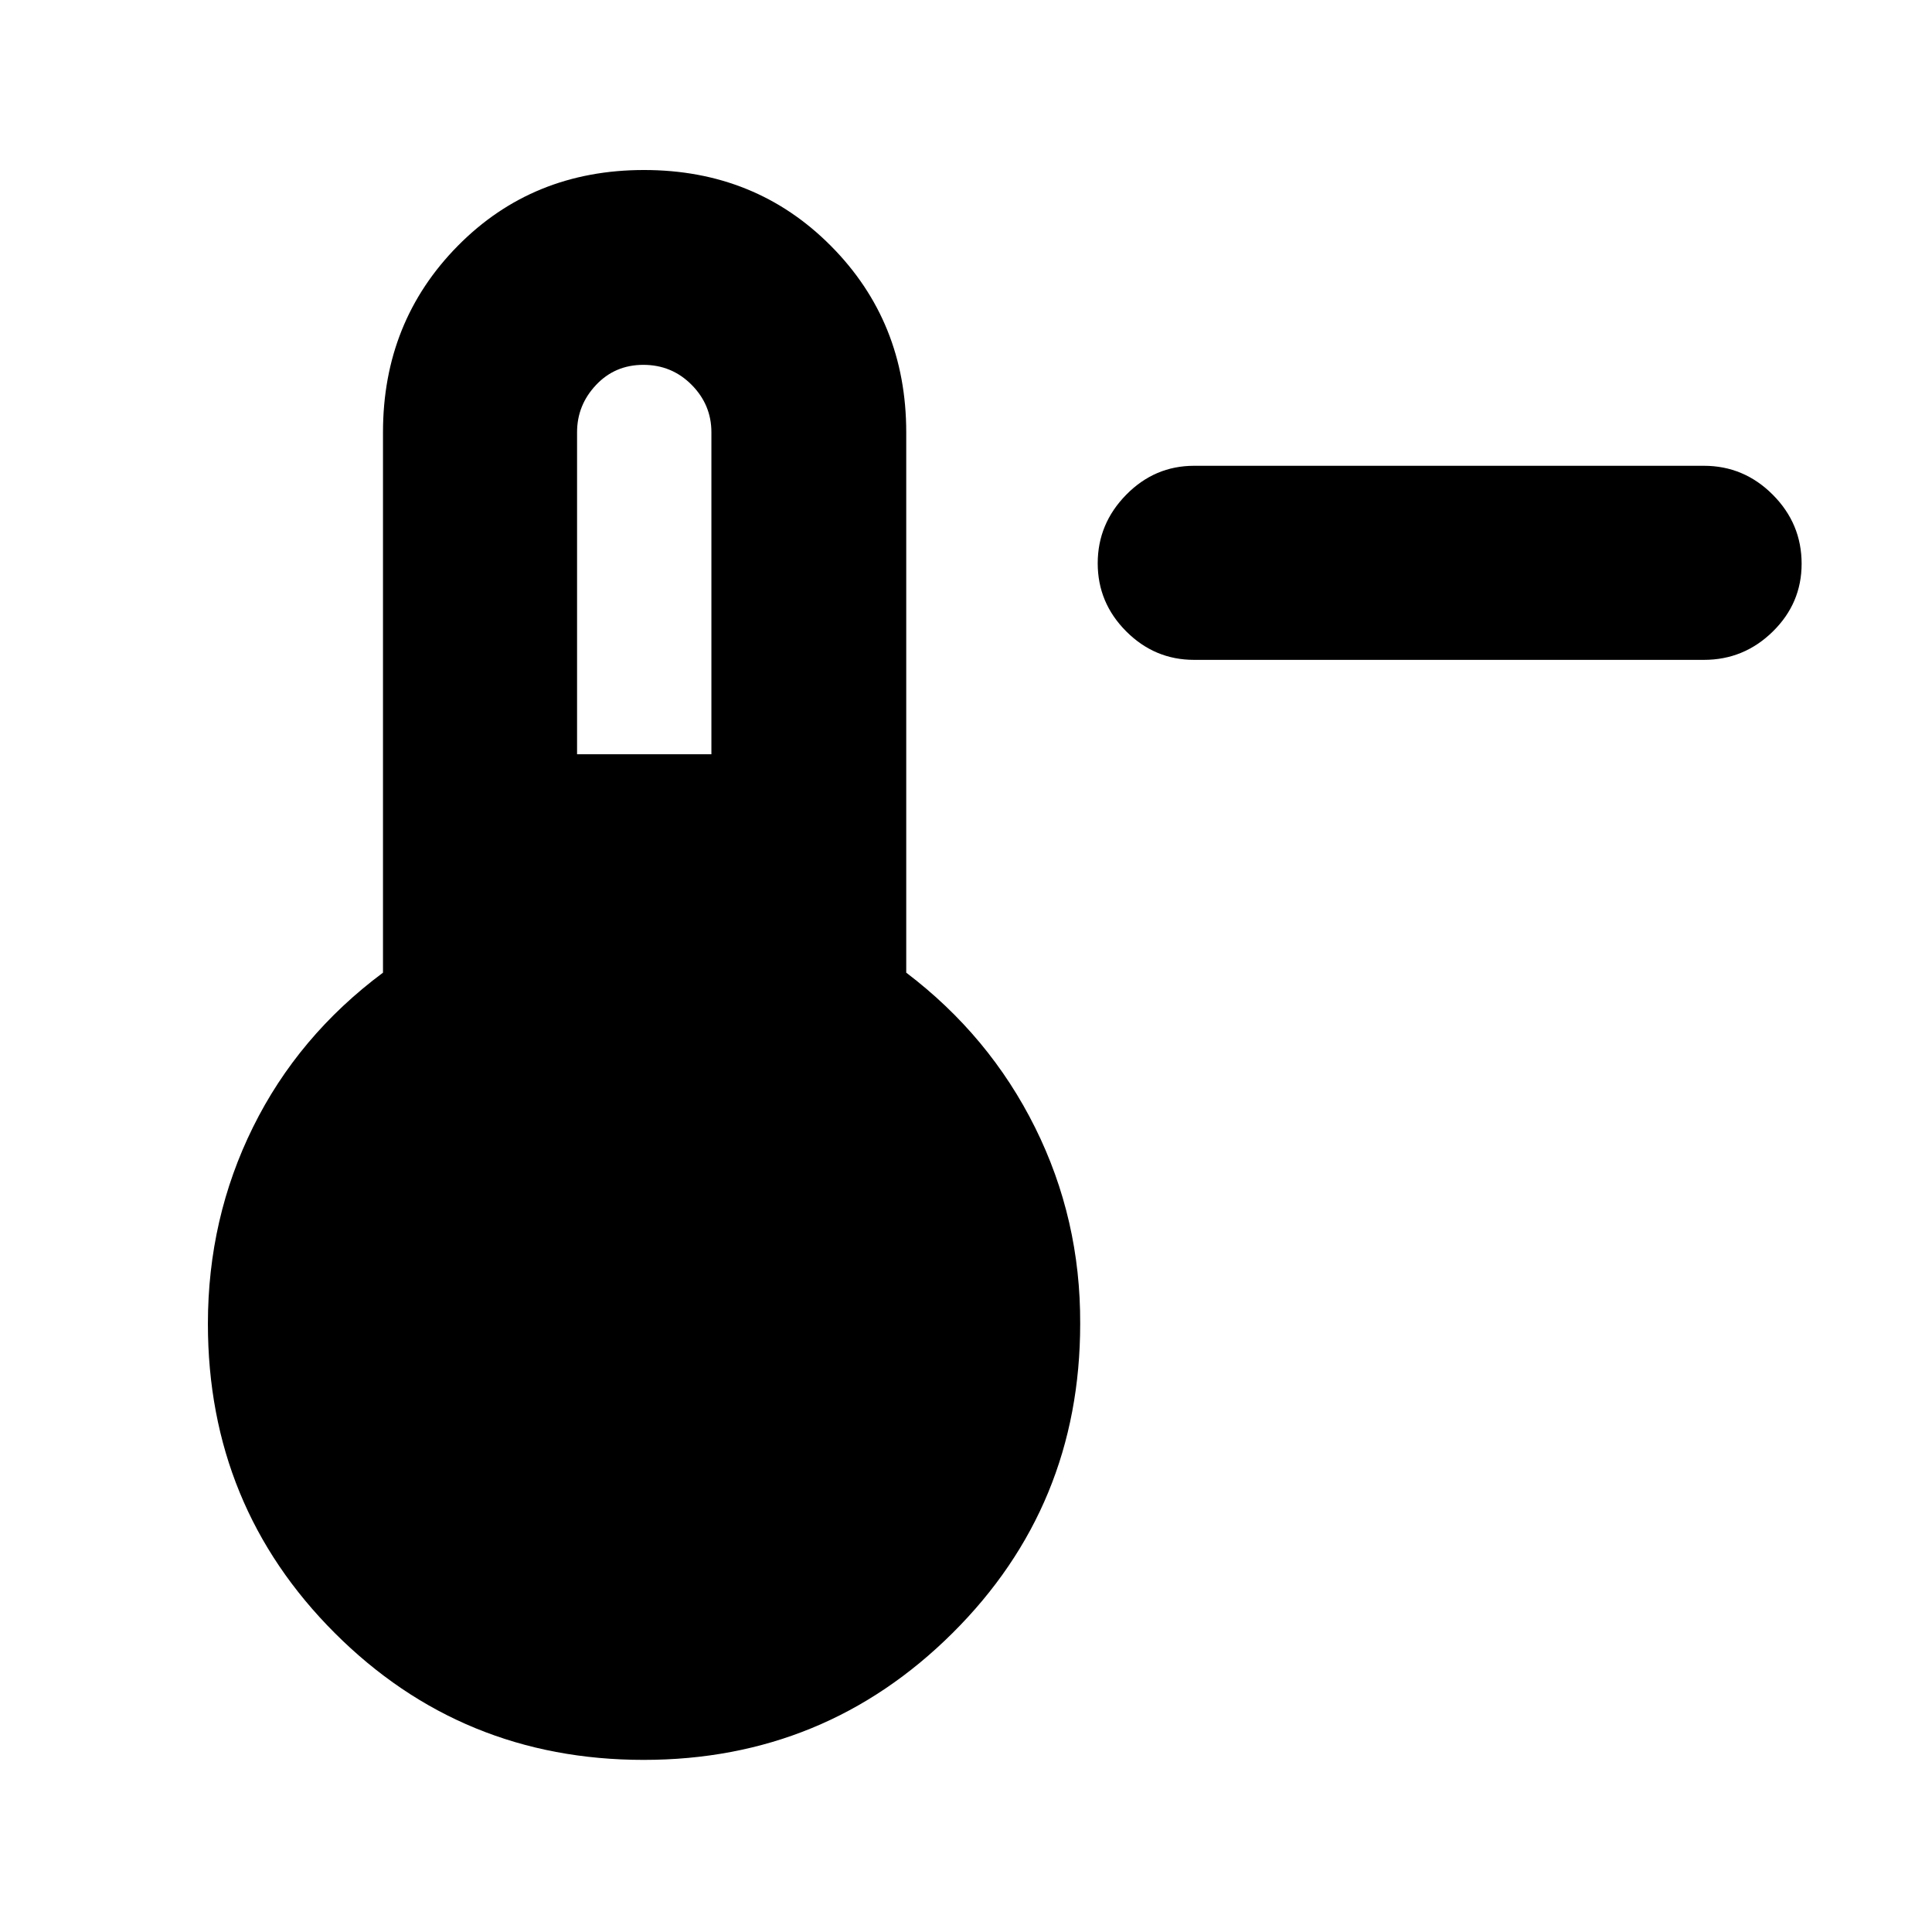 <svg xmlns="http://www.w3.org/2000/svg" height="40" viewBox="0 96 960 960" width="40"><path d="M593.333 423.884q-19.595 0-33.739-14.175-14.145-14.175-14.145-33.814 0-19.64 14.145-34.043 14.144-14.403 33.739-14.403h253.334q19.878 0 34.214 14.37 14.337 14.37 14.337 34.298 0 19.645-14.337 33.706-14.336 14.061-34.214 14.061H593.333ZM319.859 970.477q-90.479 0-153.516-63.037-63.038-63.038-63.038-153.658 0-52.399 22.428-97.728 22.427-45.329 64.572-76.741v-268.53q0-54.936 37.176-92.62 37.177-37.684 92.539-37.684t92.823 37.684q37.46 37.684 37.46 92.62v268.53q41.392 31.412 64.03 76.958 22.637 45.547 22.405 97.511 0 90.62-63.408 153.658-63.408 63.037-153.471 63.037ZM286.74 470.783h66.752v-160q0-13.667-9.843-23.58-9.842-9.912-23.982-9.912-14.083 0-23.505 10.009-9.422 10.009-9.422 23.483v160Z"/></svg>